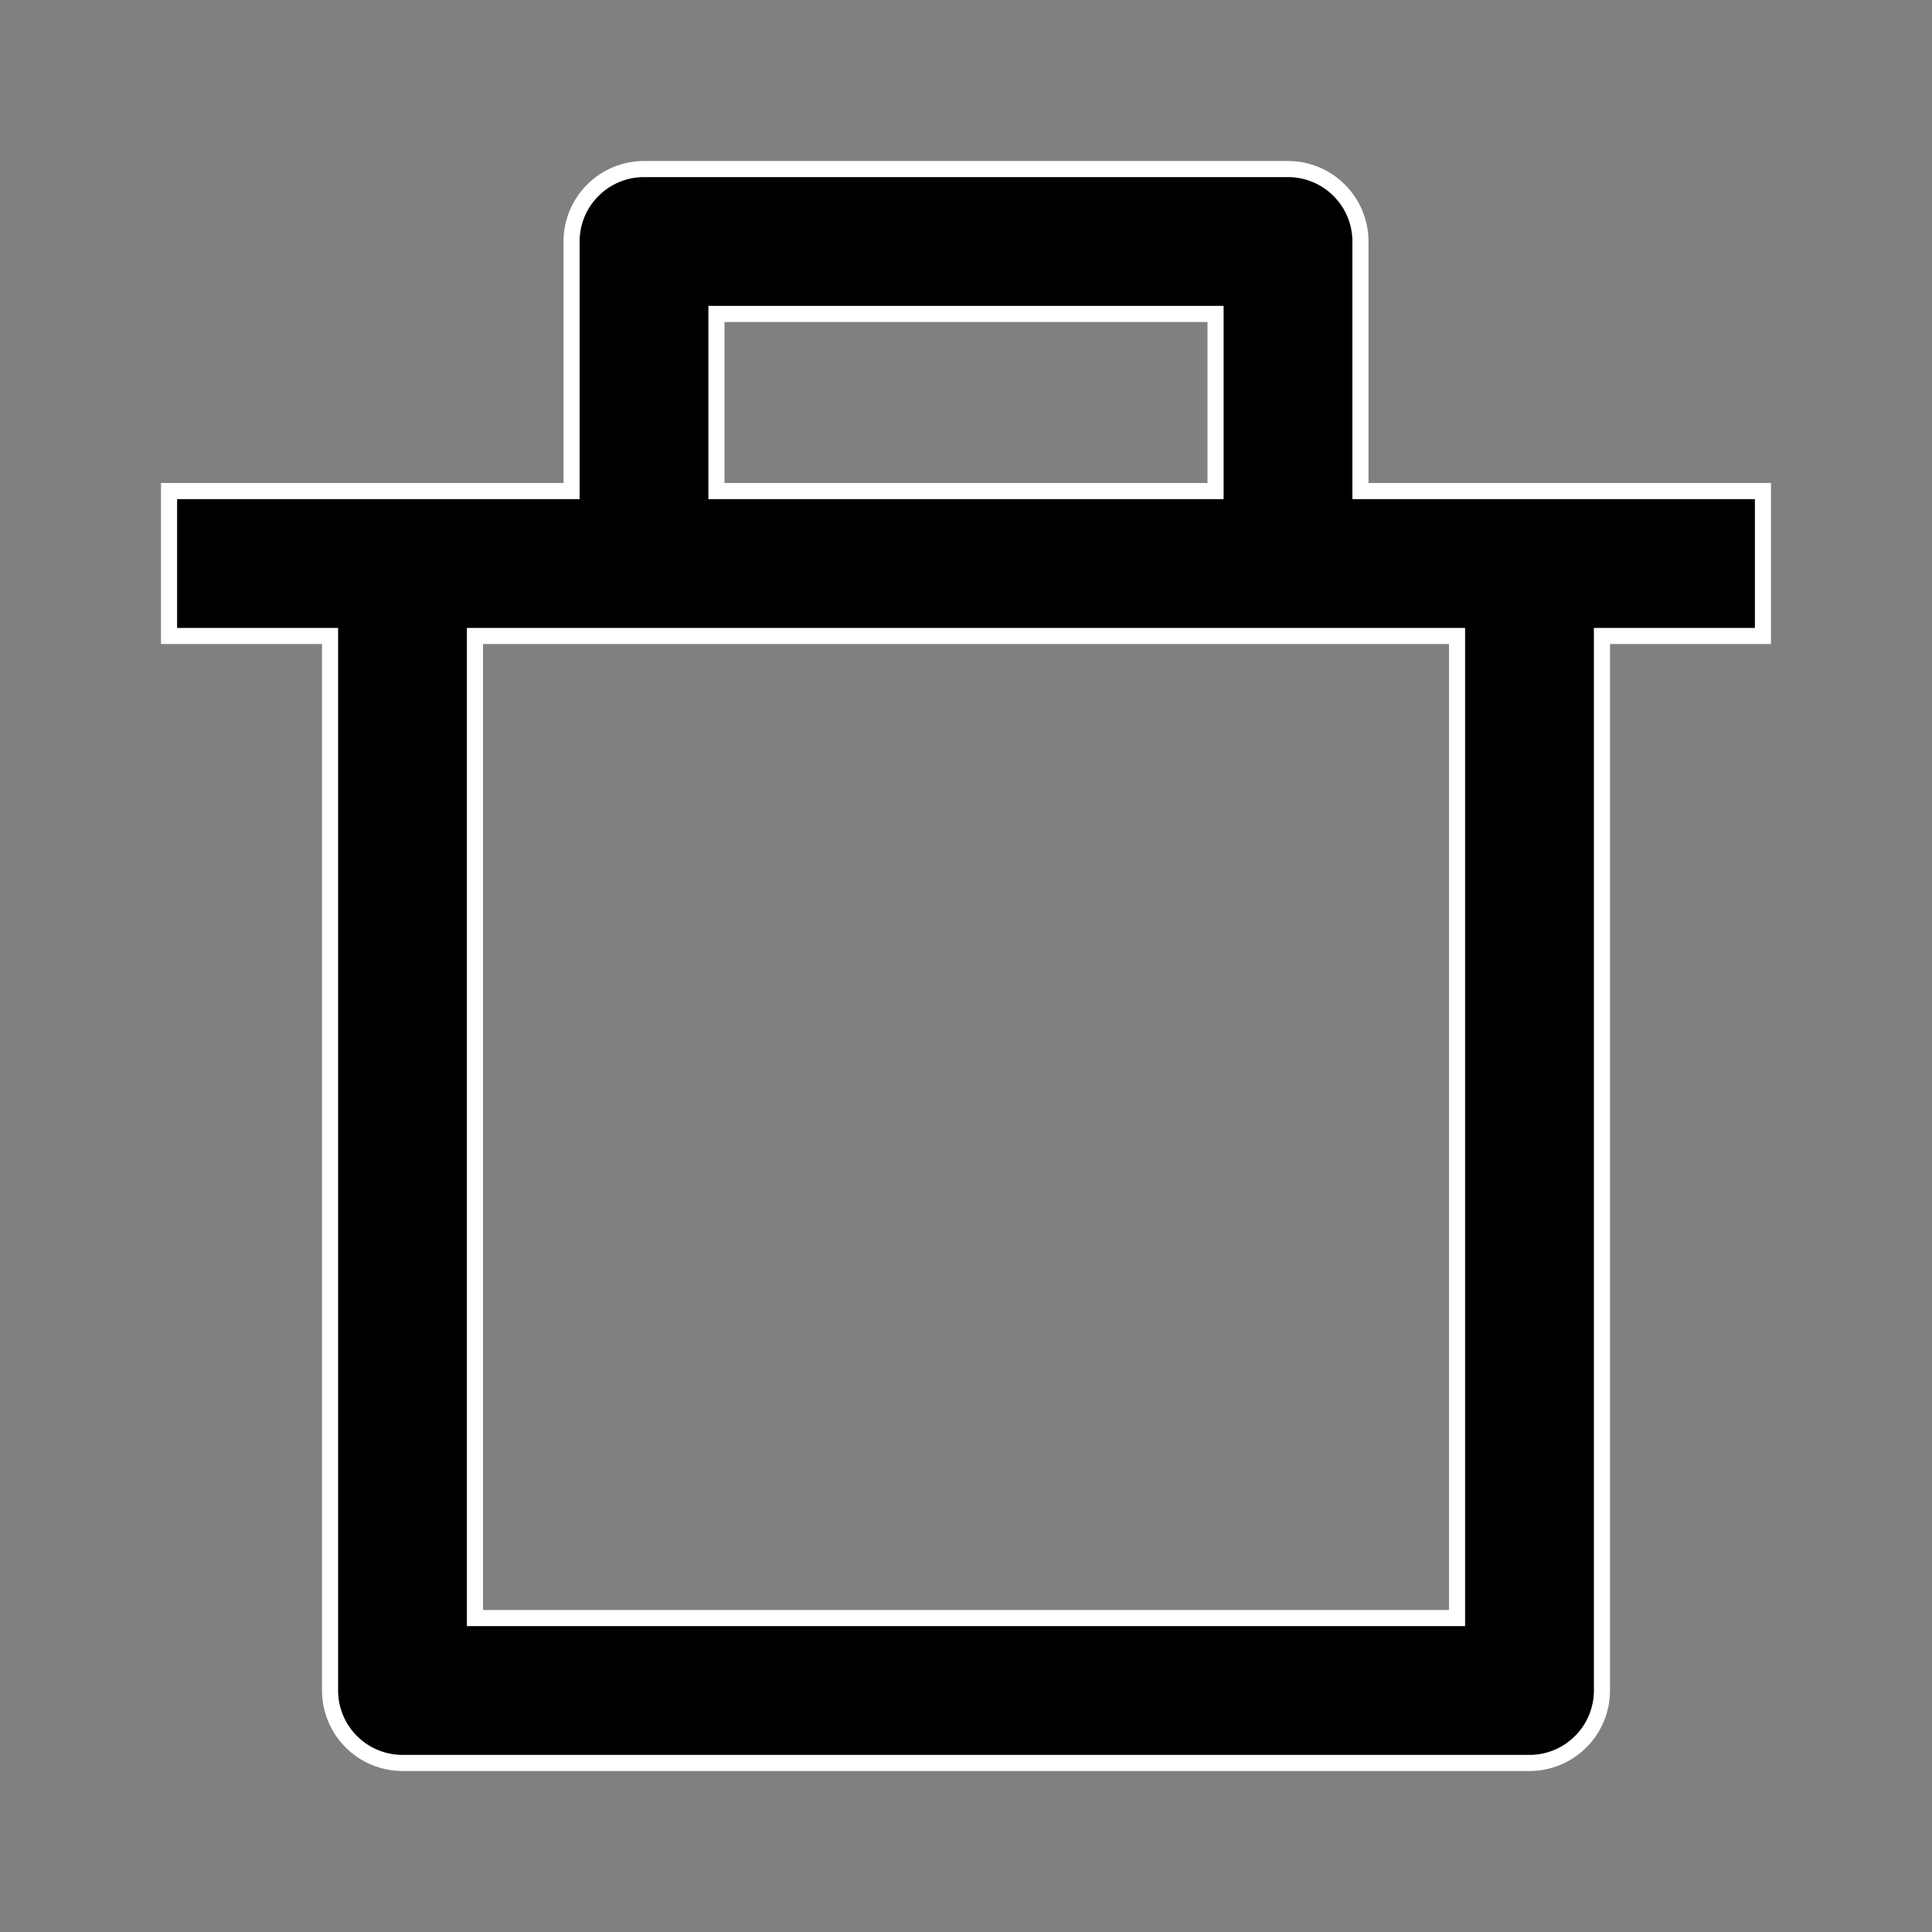 <svg width="24" height="24" viewBox="0 0 24 24" fill="none" xmlns="http://www.w3.org/2000/svg">
<rect x="0" y="0" width="24" height="24" fill="#808080" stroke="none"/>
<g clip-path="url(#clip0_300_1799)">
<path d="M16.9 6V6.1H17H21.9V7.9H20H19.9V8V21C19.9 21.239 19.805 21.468 19.636 21.636C19.468 21.805 19.239 21.9 19 21.9H5C4.761 21.9 4.532 21.805 4.364 21.636C4.195 21.468 4.1 21.239 4.1 21V8V7.9H4H2.1V6.1H7H7.1V6V3C7.1 2.761 7.195 2.532 7.364 2.364C7.532 2.195 7.761 2.1 8 2.1H16C16.239 2.1 16.468 2.195 16.636 2.364C16.805 2.532 16.9 2.761 16.9 3V6ZM18.1 8V7.9H18H6H5.9V8V20V20.1H6H18H18.1V20V8ZM9 3.9H8.9V4V6V6.1H9H15H15.1V6V4V3.9H15H9Z" fill="black" stroke="white" stroke-width="0.2"/>
</g>
<defs>
<clipPath id="clip0_300_1799">
<rect width="24" height="24" fill="white"/>
</clipPath>
</defs>
</svg>
